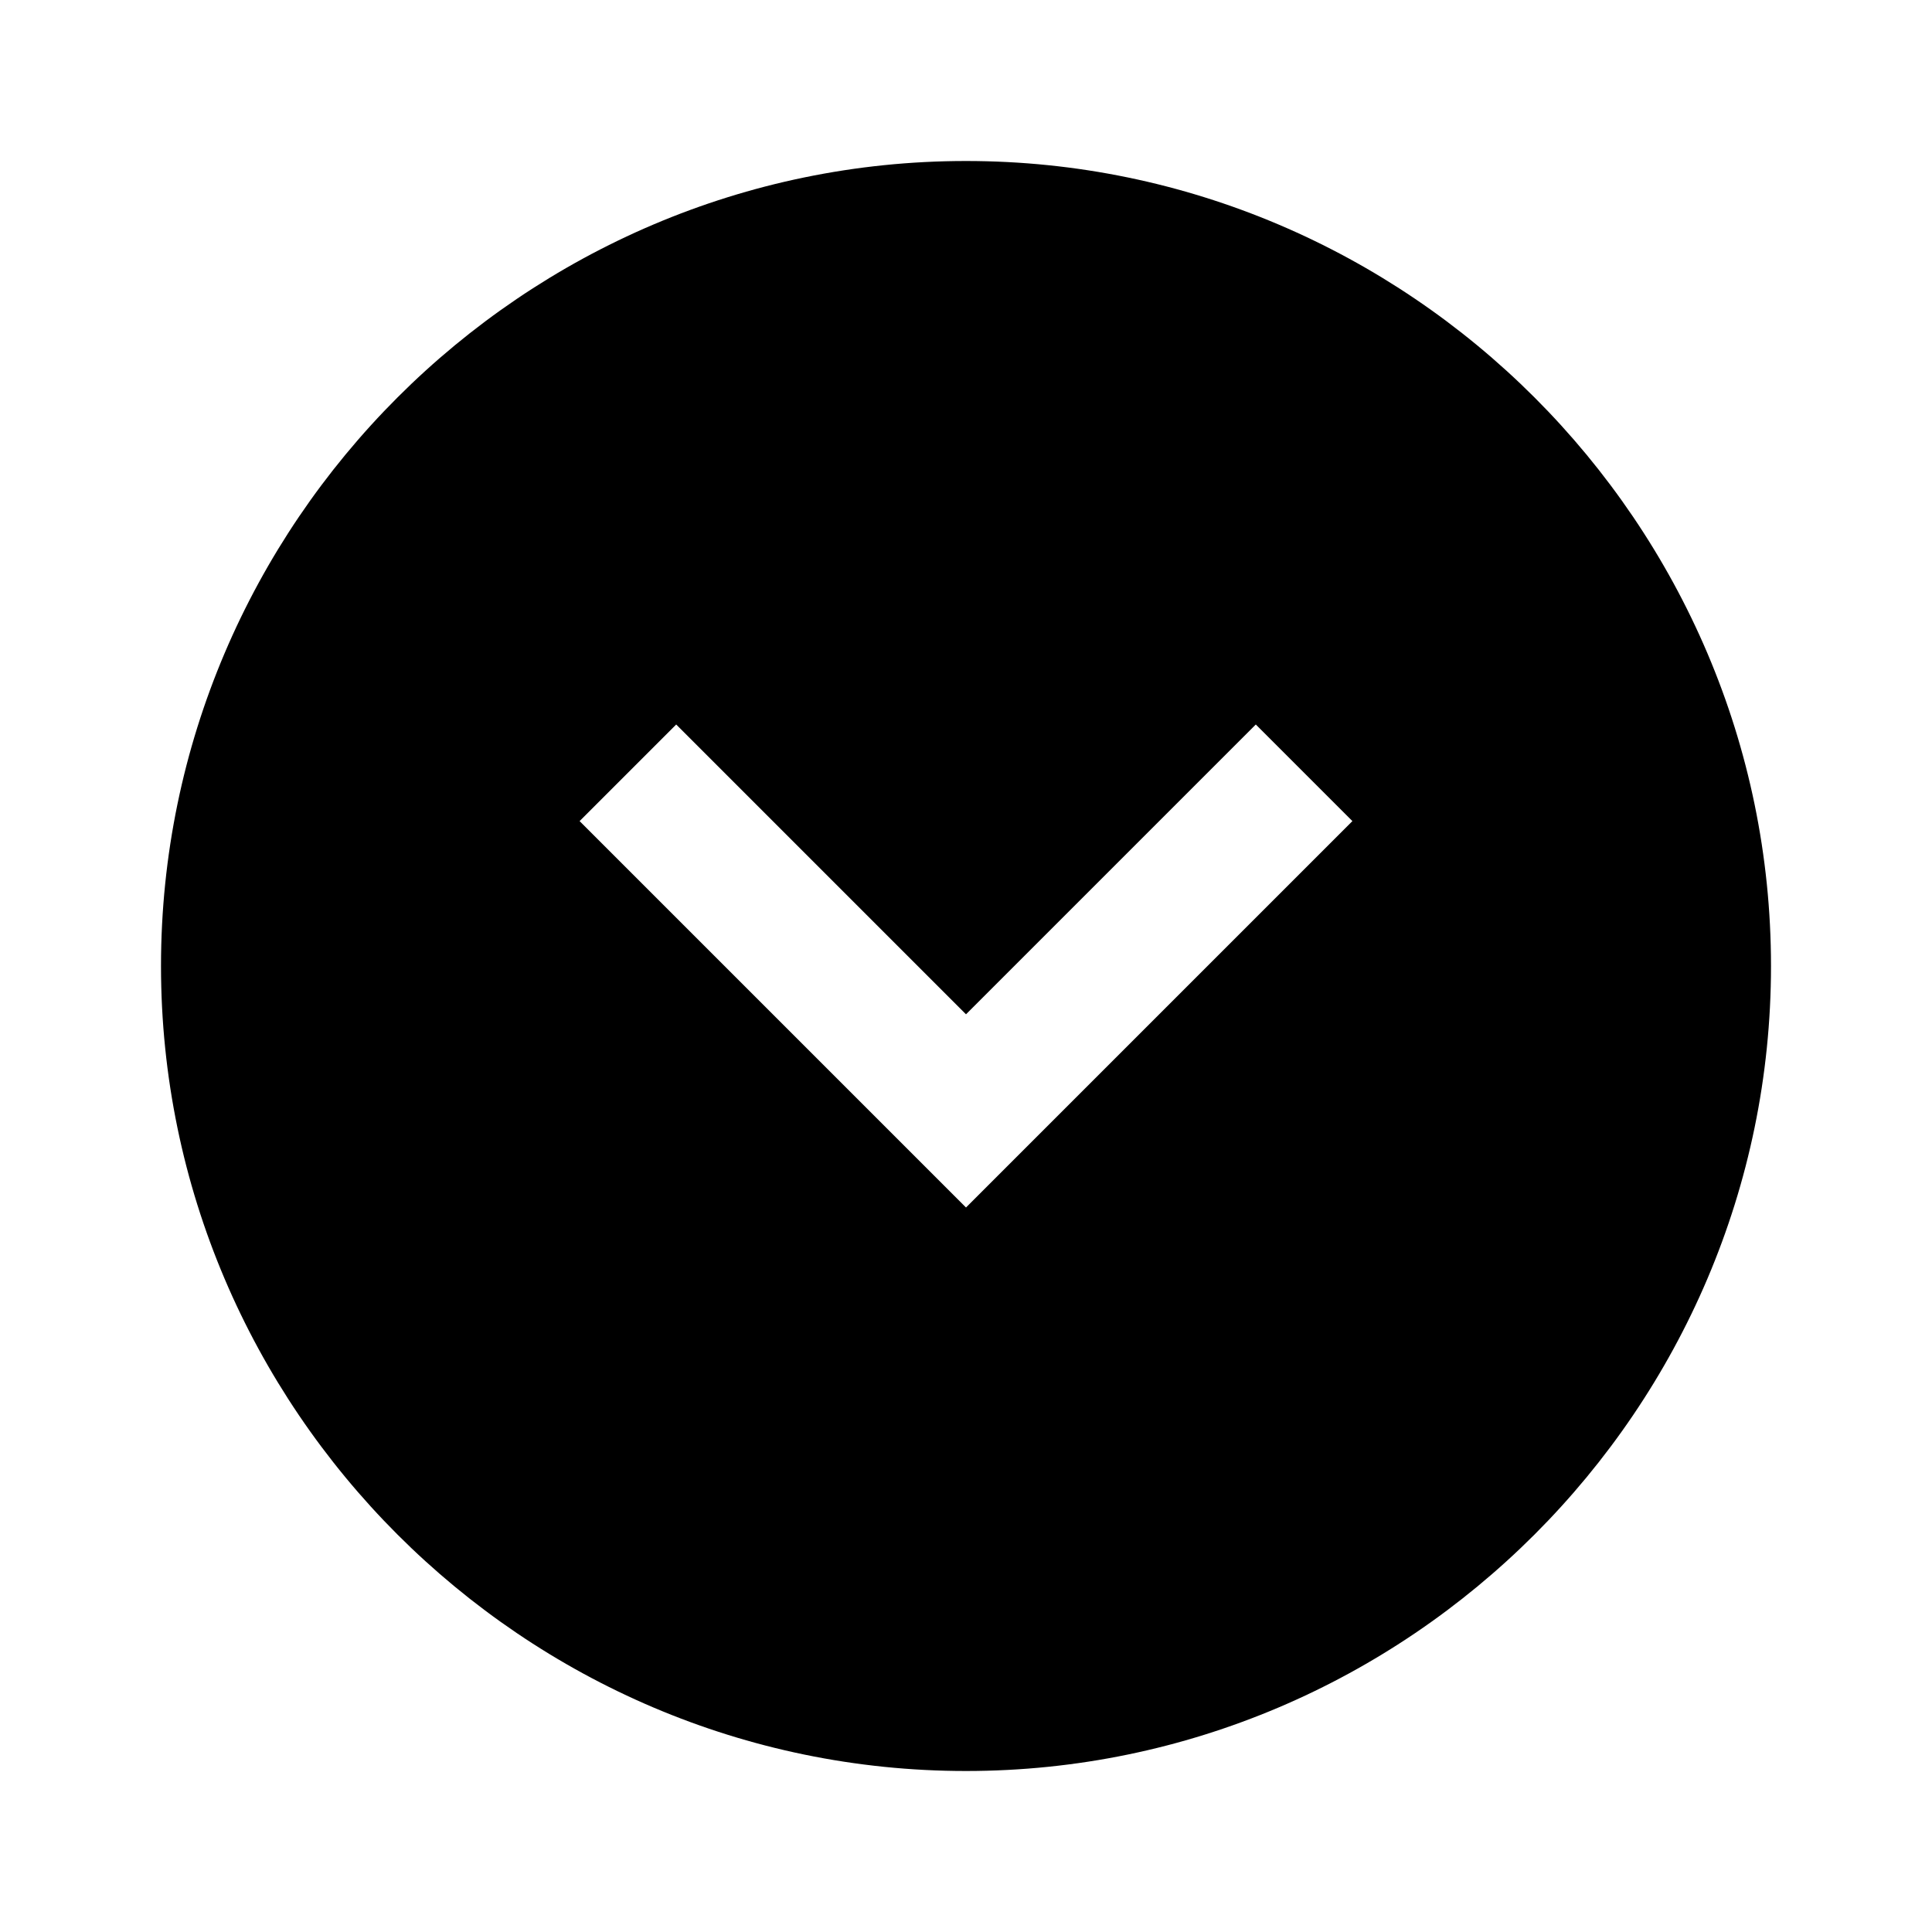 <!-- Generated by IcoMoon.io -->
<svg version="1.1" xmlns="http://www.w3.org/2000/svg" width="24" height="24" viewBox="0 0 24 24">
<title>chevron-circle-down</title>
<path d="M2 12c0 5.5 4.5 10 10 10s10-4.5 10-10c0-5.5-4.5-10-10-10s-10 4.5-10 10zM15.6 9l1.2 1.2-4.8 4.8-4.8-4.8 1.2-1.2 3.6 3.6 3.6-3.6z"></path>
</svg>
